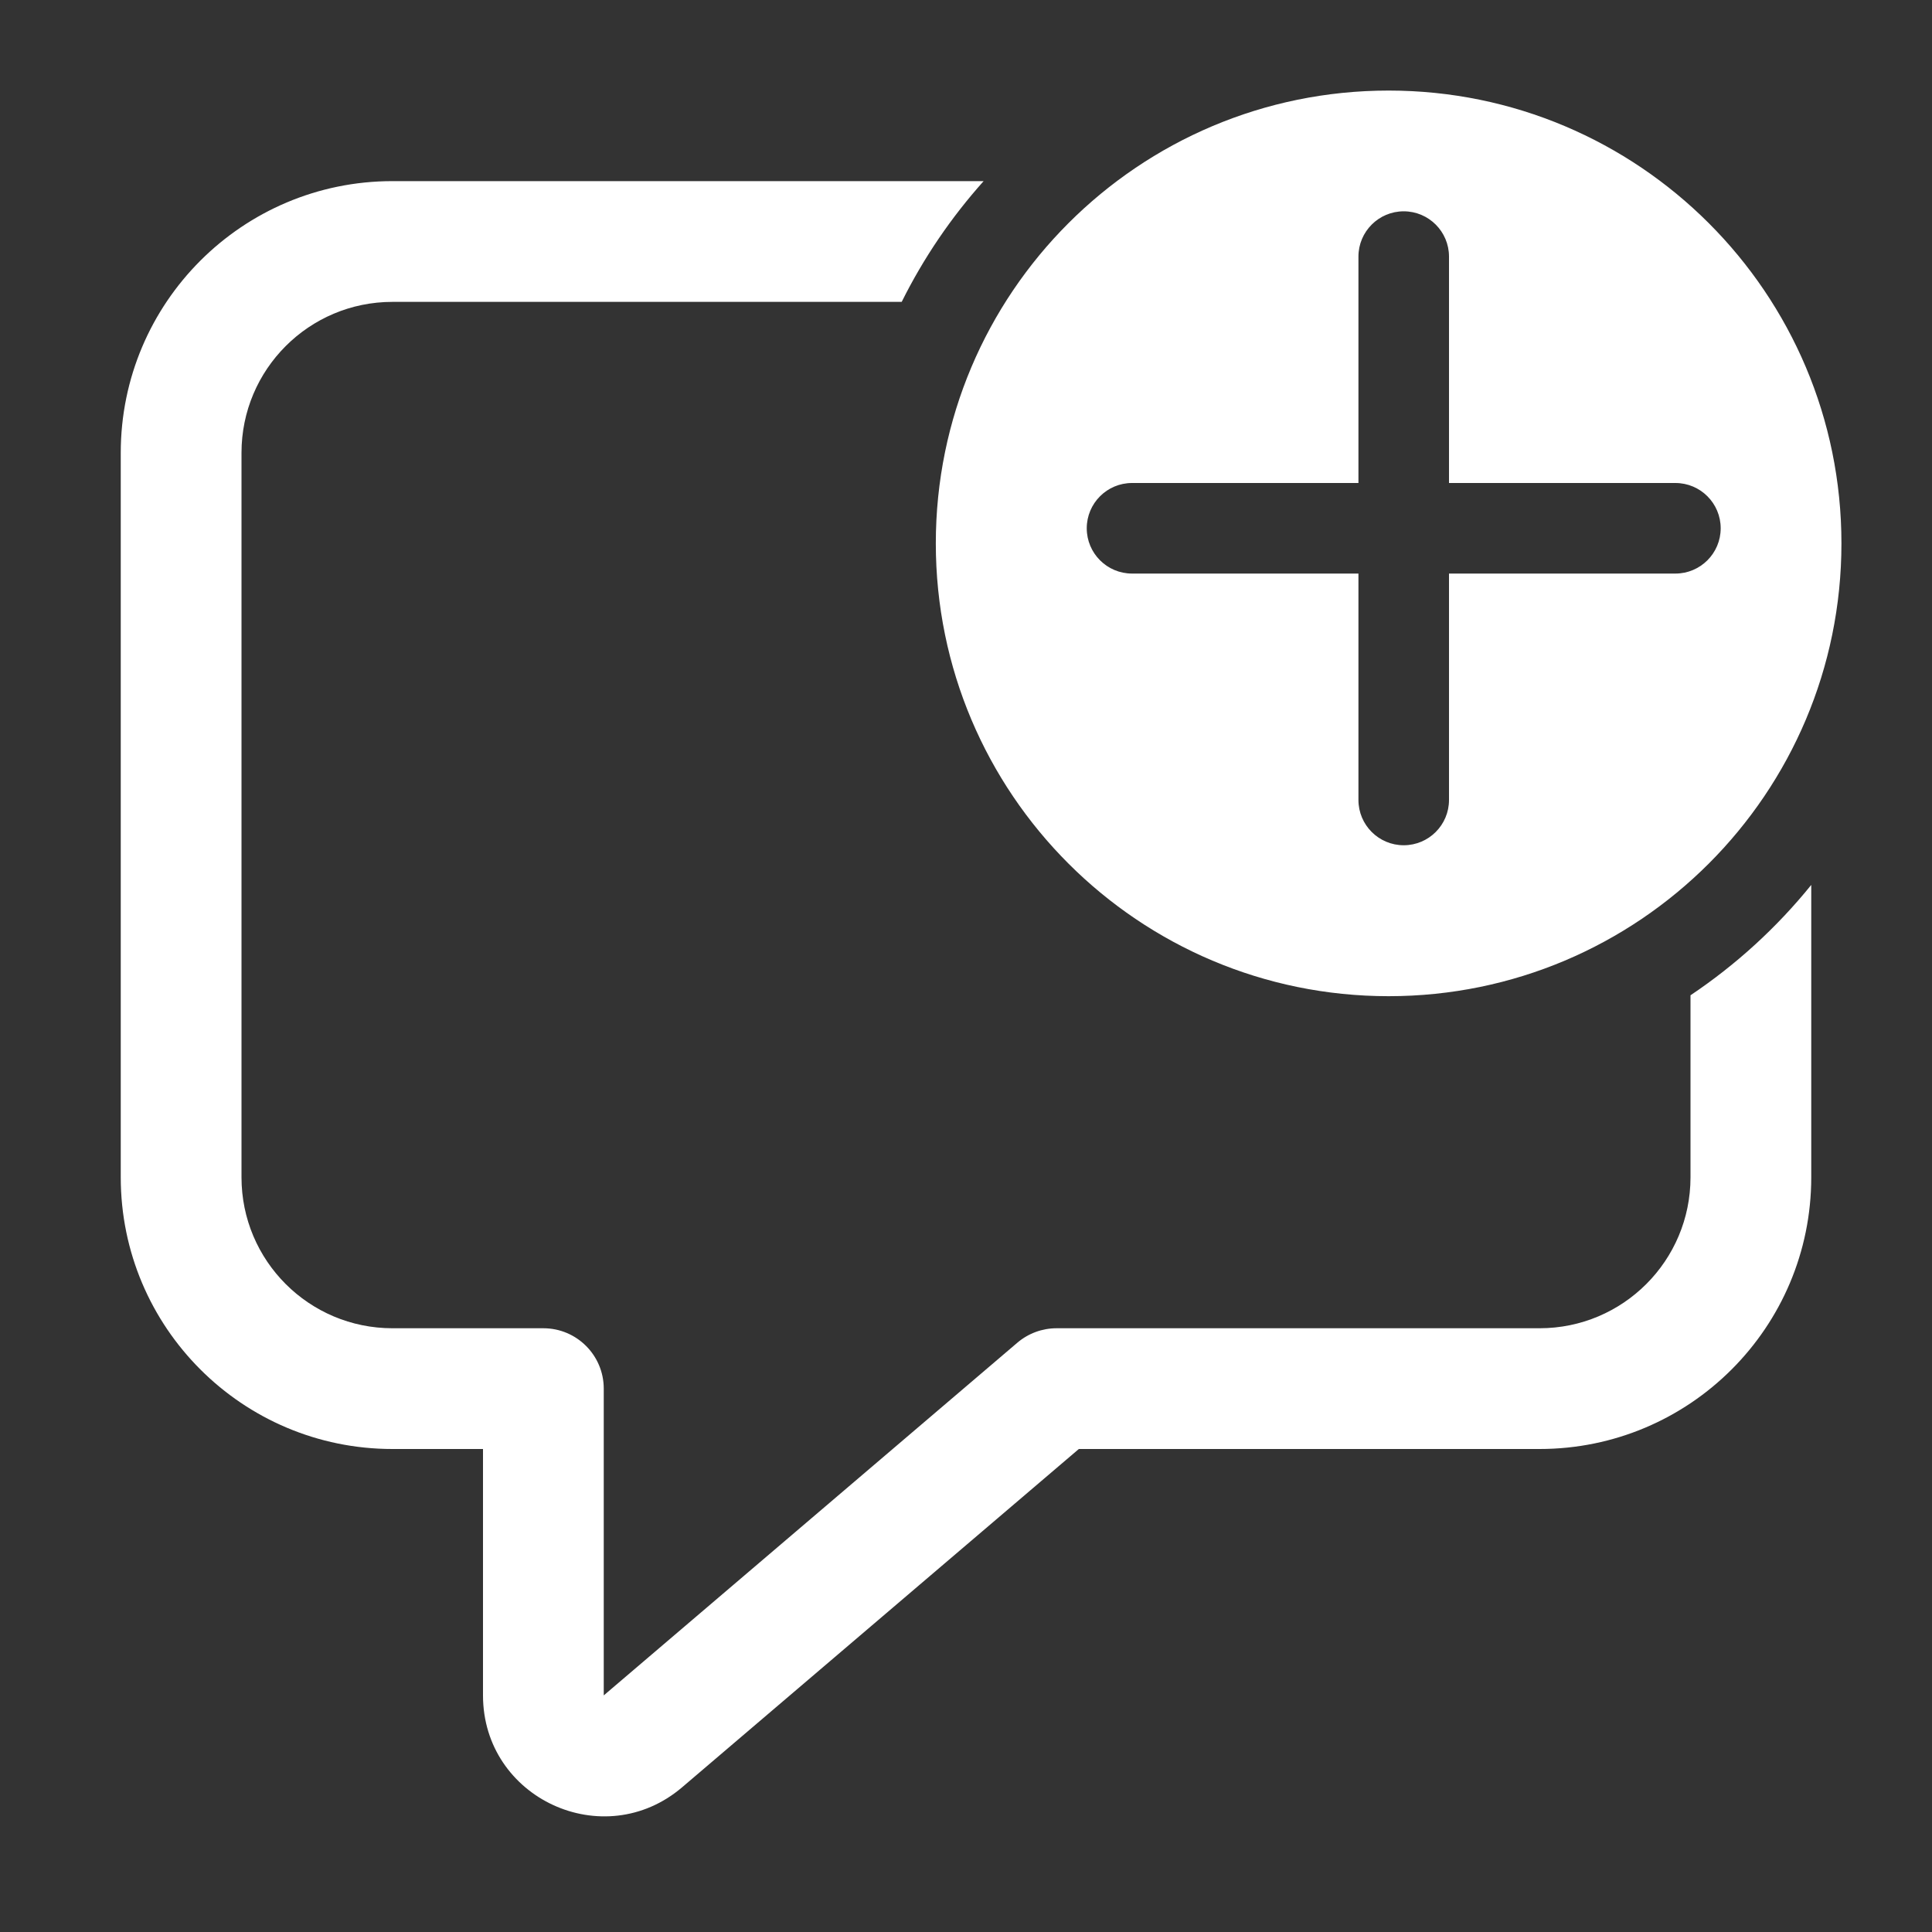 <svg width="32" height="32" viewBox="0 0 32 32" fill="none" xmlns="http://www.w3.org/2000/svg">
<rect x="0" y="0" width="32" height="32" fill="#333333" stroke="none"/>
<path d="M23 16.5C27.142 16.5 30.5 13.142 30.5 9C30.5 4.858 27.142 1.5 23 1.5C18.858 1.5 15.5 4.858 15.5 9C15.5 13.142 18.858 16.5 23 16.5ZM24 4.25V8H27.75C28.164 8 28.5 8.336 28.5 8.75C28.5 9.164 28.164 9.5 27.75 9.5H24V13.25C24 13.664 23.664 14 23.25 14C22.836 14 22.5 13.664 22.5 13.25V9.5H18.75C18.336 9.5 18 9.164 18 8.75C18 8.336 18.336 8 18.75 8H22.5V4.25C22.5 3.836 22.836 3.5 23.25 3.5C23.664 3.5 24 3.836 24 4.25ZM30 19.5V14.657C29.43 15.362 28.755 15.979 28 16.485V19.5C28 20.881 26.881 22 25.5 22H17.5C17.262 22 17.032 22.085 16.851 22.239L10 28.081V23C10 22.448 9.552 22 9 22H6.5C5.119 22 4 20.881 4 19.5V7.5C4 6.119 5.119 5 6.5 5H14.935C15.297 4.272 15.755 3.6 16.292 3H6.5C4.015 3 2 5.015 2 7.5V19.5C2 21.985 4.015 24 6.5 24H8V28.081C8 29.787 9.999 30.71 11.298 29.603L17.869 24H25.5C27.985 24 30 21.985 30 19.5Z" fill="#ffffff"/>
</svg>
